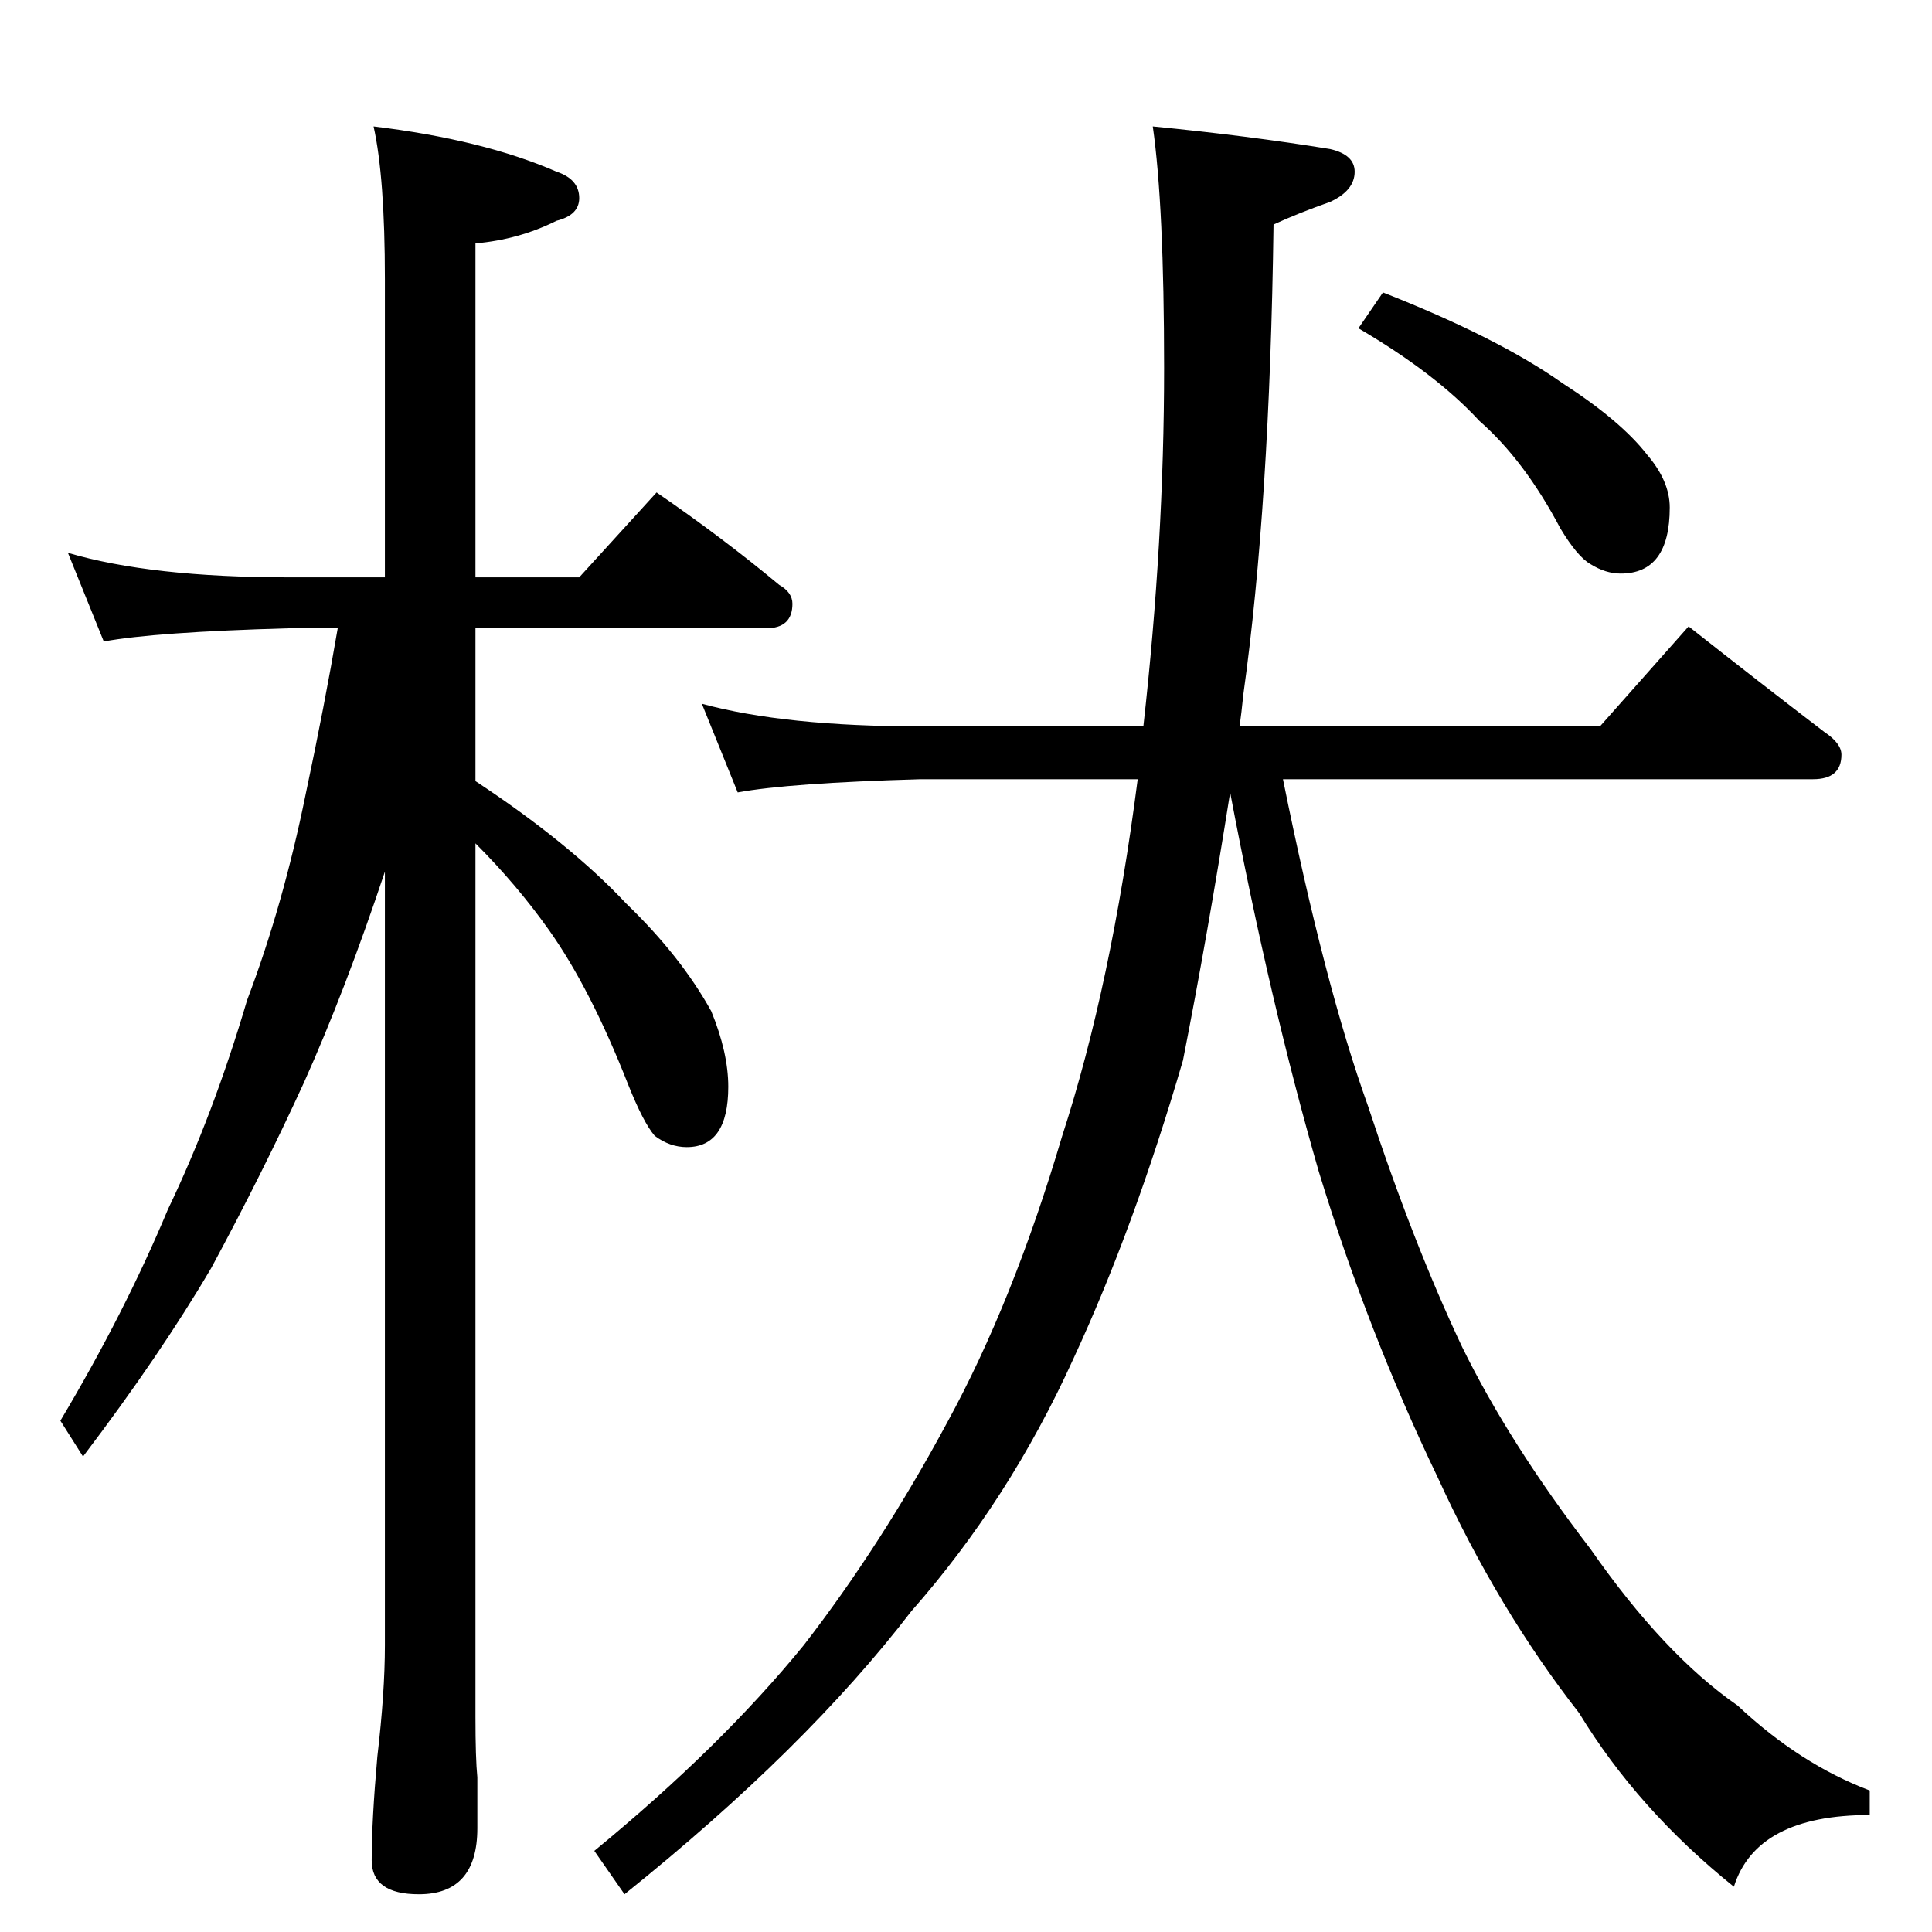 <?xml version="1.0" standalone="no"?>
<!DOCTYPE svg PUBLIC "-//W3C//DTD SVG 1.1//EN" "http://www.w3.org/Graphics/SVG/1.1/DTD/svg11.dtd" >
<svg xmlns="http://www.w3.org/2000/svg" xmlns:xlink="http://www.w3.org/1999/xlink" version="1.1" viewBox="0 -204 1024 1024">
  <g transform="matrix(1 0 0 -1 0 820)">
   <path fill="currentColor"
d="M36 731q44 -13 117 -13h51v158q0 54 -6 81q58 -7 97 -24q12 -4 12 -14q0 -9 -12 -12q-20 -10 -43 -12v-177h55l41 45q35 -24 65 -49q7 -4 7 -10q0 -13 -14 -13h-154v-81q50 -33 80 -65q29 -28 45 -57q9 -22 9 -40q0 -32 -22 -32q-9 0 -17 6q-6 7 -14 27q-20 51 -42 82
q-17 24 -39 46v-463q0 -22 1 -32v-27q0 -35 -31 -35q-25 0 -25 18q0 21 3 55q4 34 4 59v410q-21 -63 -43 -112q-22 -48 -49 -98q-27 -46 -68 -100l-12 19q34 57 57 112q24 50 42 111q19 50 31 109q10 47 17 88h-26q-71 -2 -98 -7zM372 651q44 -12 116 -12h118q11 98 11 190
q0 86 -6 128q51 -5 94 -12q13 -3 13 -12q0 -10 -13 -16q-17 -6 -30 -12q-2 -149 -16 -249q-1 -10 -2 -17h191l47 53q38 -30 72 -56q9 -6 9 -12q0 -13 -15 -13h-281q22 -109 45 -173q24 -73 50 -128q25 -51 68 -107q39 -56 78 -83q33 -31 70 -45v-13q-60 0 -72 -38
q-51 41 -82 92q-43 55 -75 125q-37 77 -63 162q-26 90 -47 201q-12 -76 -25 -142q-26 -89 -58 -158q-34 -75 -86 -134q-56 -73 -152 -150l-16 23q67 55 111 109q41 53 76 118q35 64 61 152q26 80 40 189h-115q-70 -2 -97 -7zM733 869q61 -24 95 -48q31 -20 45 -38
q12 -14 12 -28q0 -35 -26 -35q-8 0 -16 5q-7 4 -16 19q-19 36 -43 57q-23 25 -64 49z" />
  </g>

</svg>

